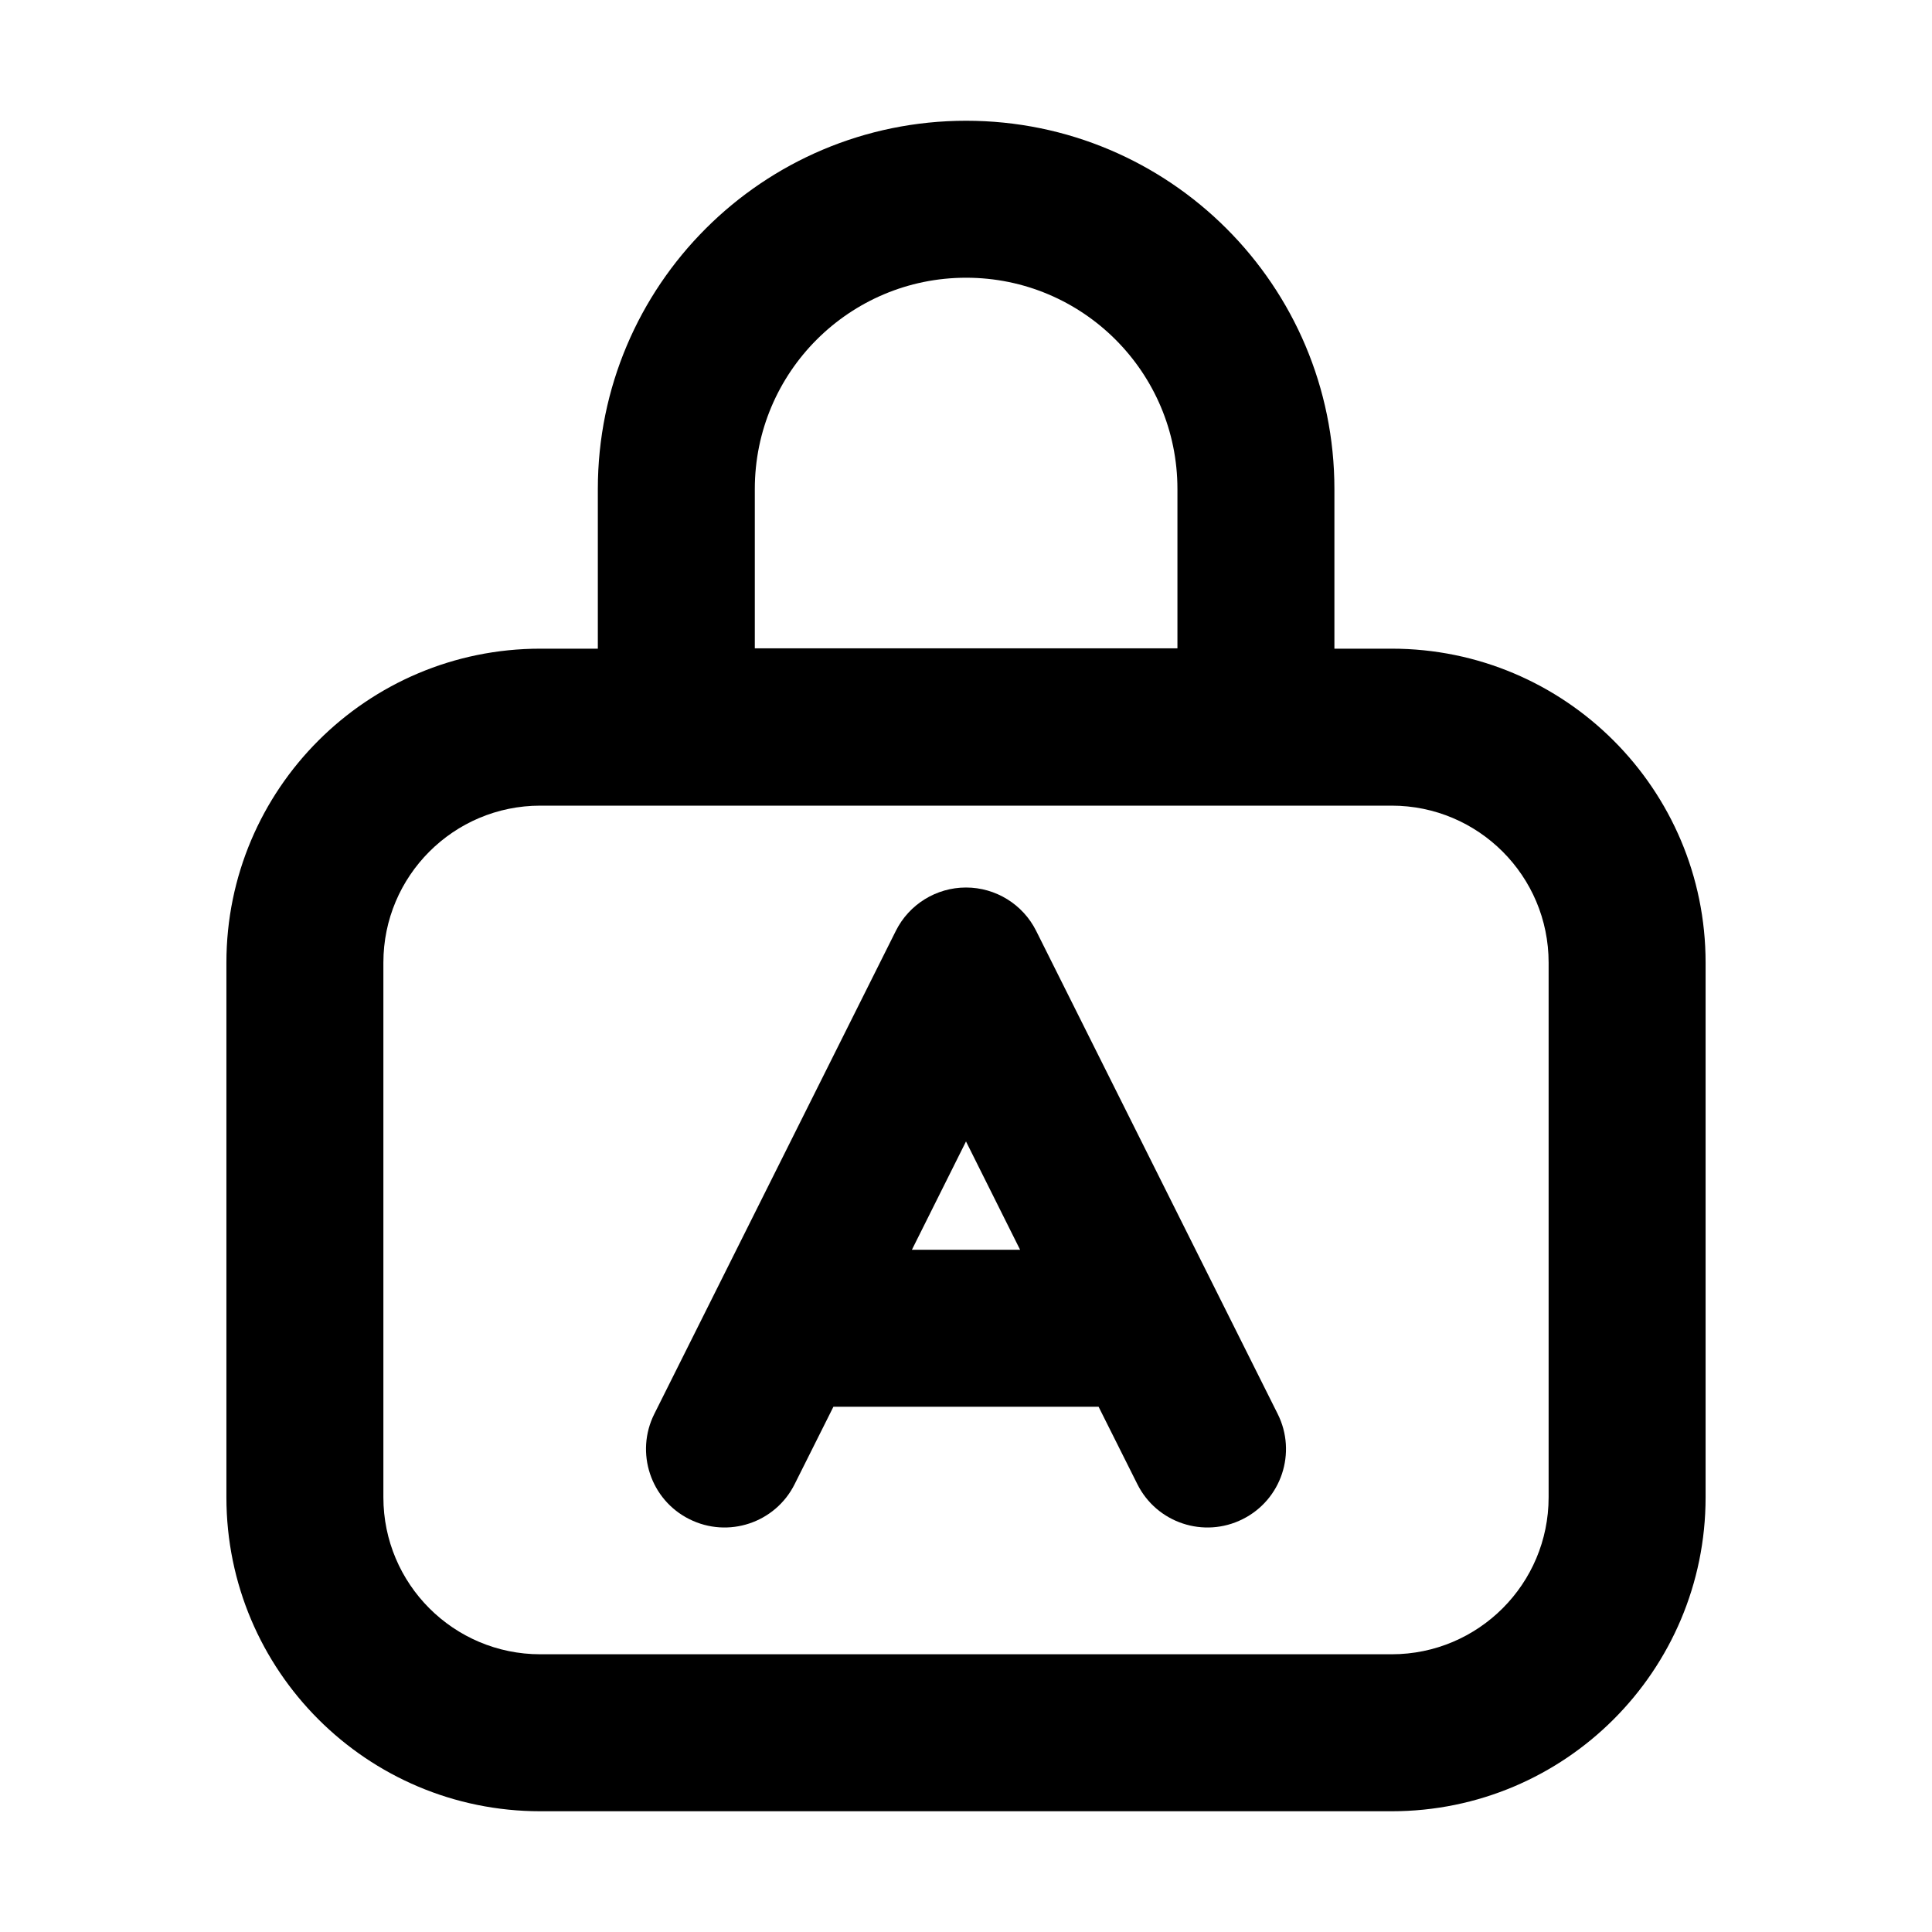 <svg width="16" height="16" viewBox="0 0 16 16" fill="none" xmlns="http://www.w3.org/2000/svg">
<path fill-rule="evenodd" clip-rule="evenodd" d="M8.581 7.709C8.471 7.489 8.246 7.35 8 7.35C7.754 7.35 7.529 7.489 7.419 7.709L5.419 11.709C5.258 12.03 5.388 12.421 5.709 12.581C6.03 12.742 6.421 12.612 6.581 12.291L6.902 11.65H9.098L9.419 12.291C9.579 12.612 9.97 12.742 10.291 12.581C10.612 12.421 10.742 12.03 10.581 11.709L8.581 7.709ZM8 9.453L8.448 10.35H7.552L8 9.453Z" fill="black"/>
<path fill-rule="evenodd" clip-rule="evenodd" d="M8.001 1C6.317 1 4.951 2.365 4.951 4.05V5.372H4.475C3.039 5.372 1.875 6.536 1.875 7.972V12.4C1.875 13.836 3.039 15 4.475 15H11.525C12.961 15 14.125 13.836 14.125 12.4V7.972C14.125 6.536 12.961 5.372 11.525 5.372H11.051V4.05C11.051 2.365 9.685 1 8.001 1ZM9.751 5.369V4.05C9.751 3.083 8.967 2.3 8.001 2.3C7.035 2.3 6.251 3.083 6.251 4.05V5.369H9.751ZM11.525 6.672H4.475C3.757 6.672 3.175 7.254 3.175 7.972V12.4C3.175 13.118 3.757 13.7 4.475 13.7H11.525C12.243 13.7 12.825 13.118 12.825 12.4V7.972C12.825 7.254 12.243 6.672 11.525 6.672Z" fill="black"/>
</svg>
